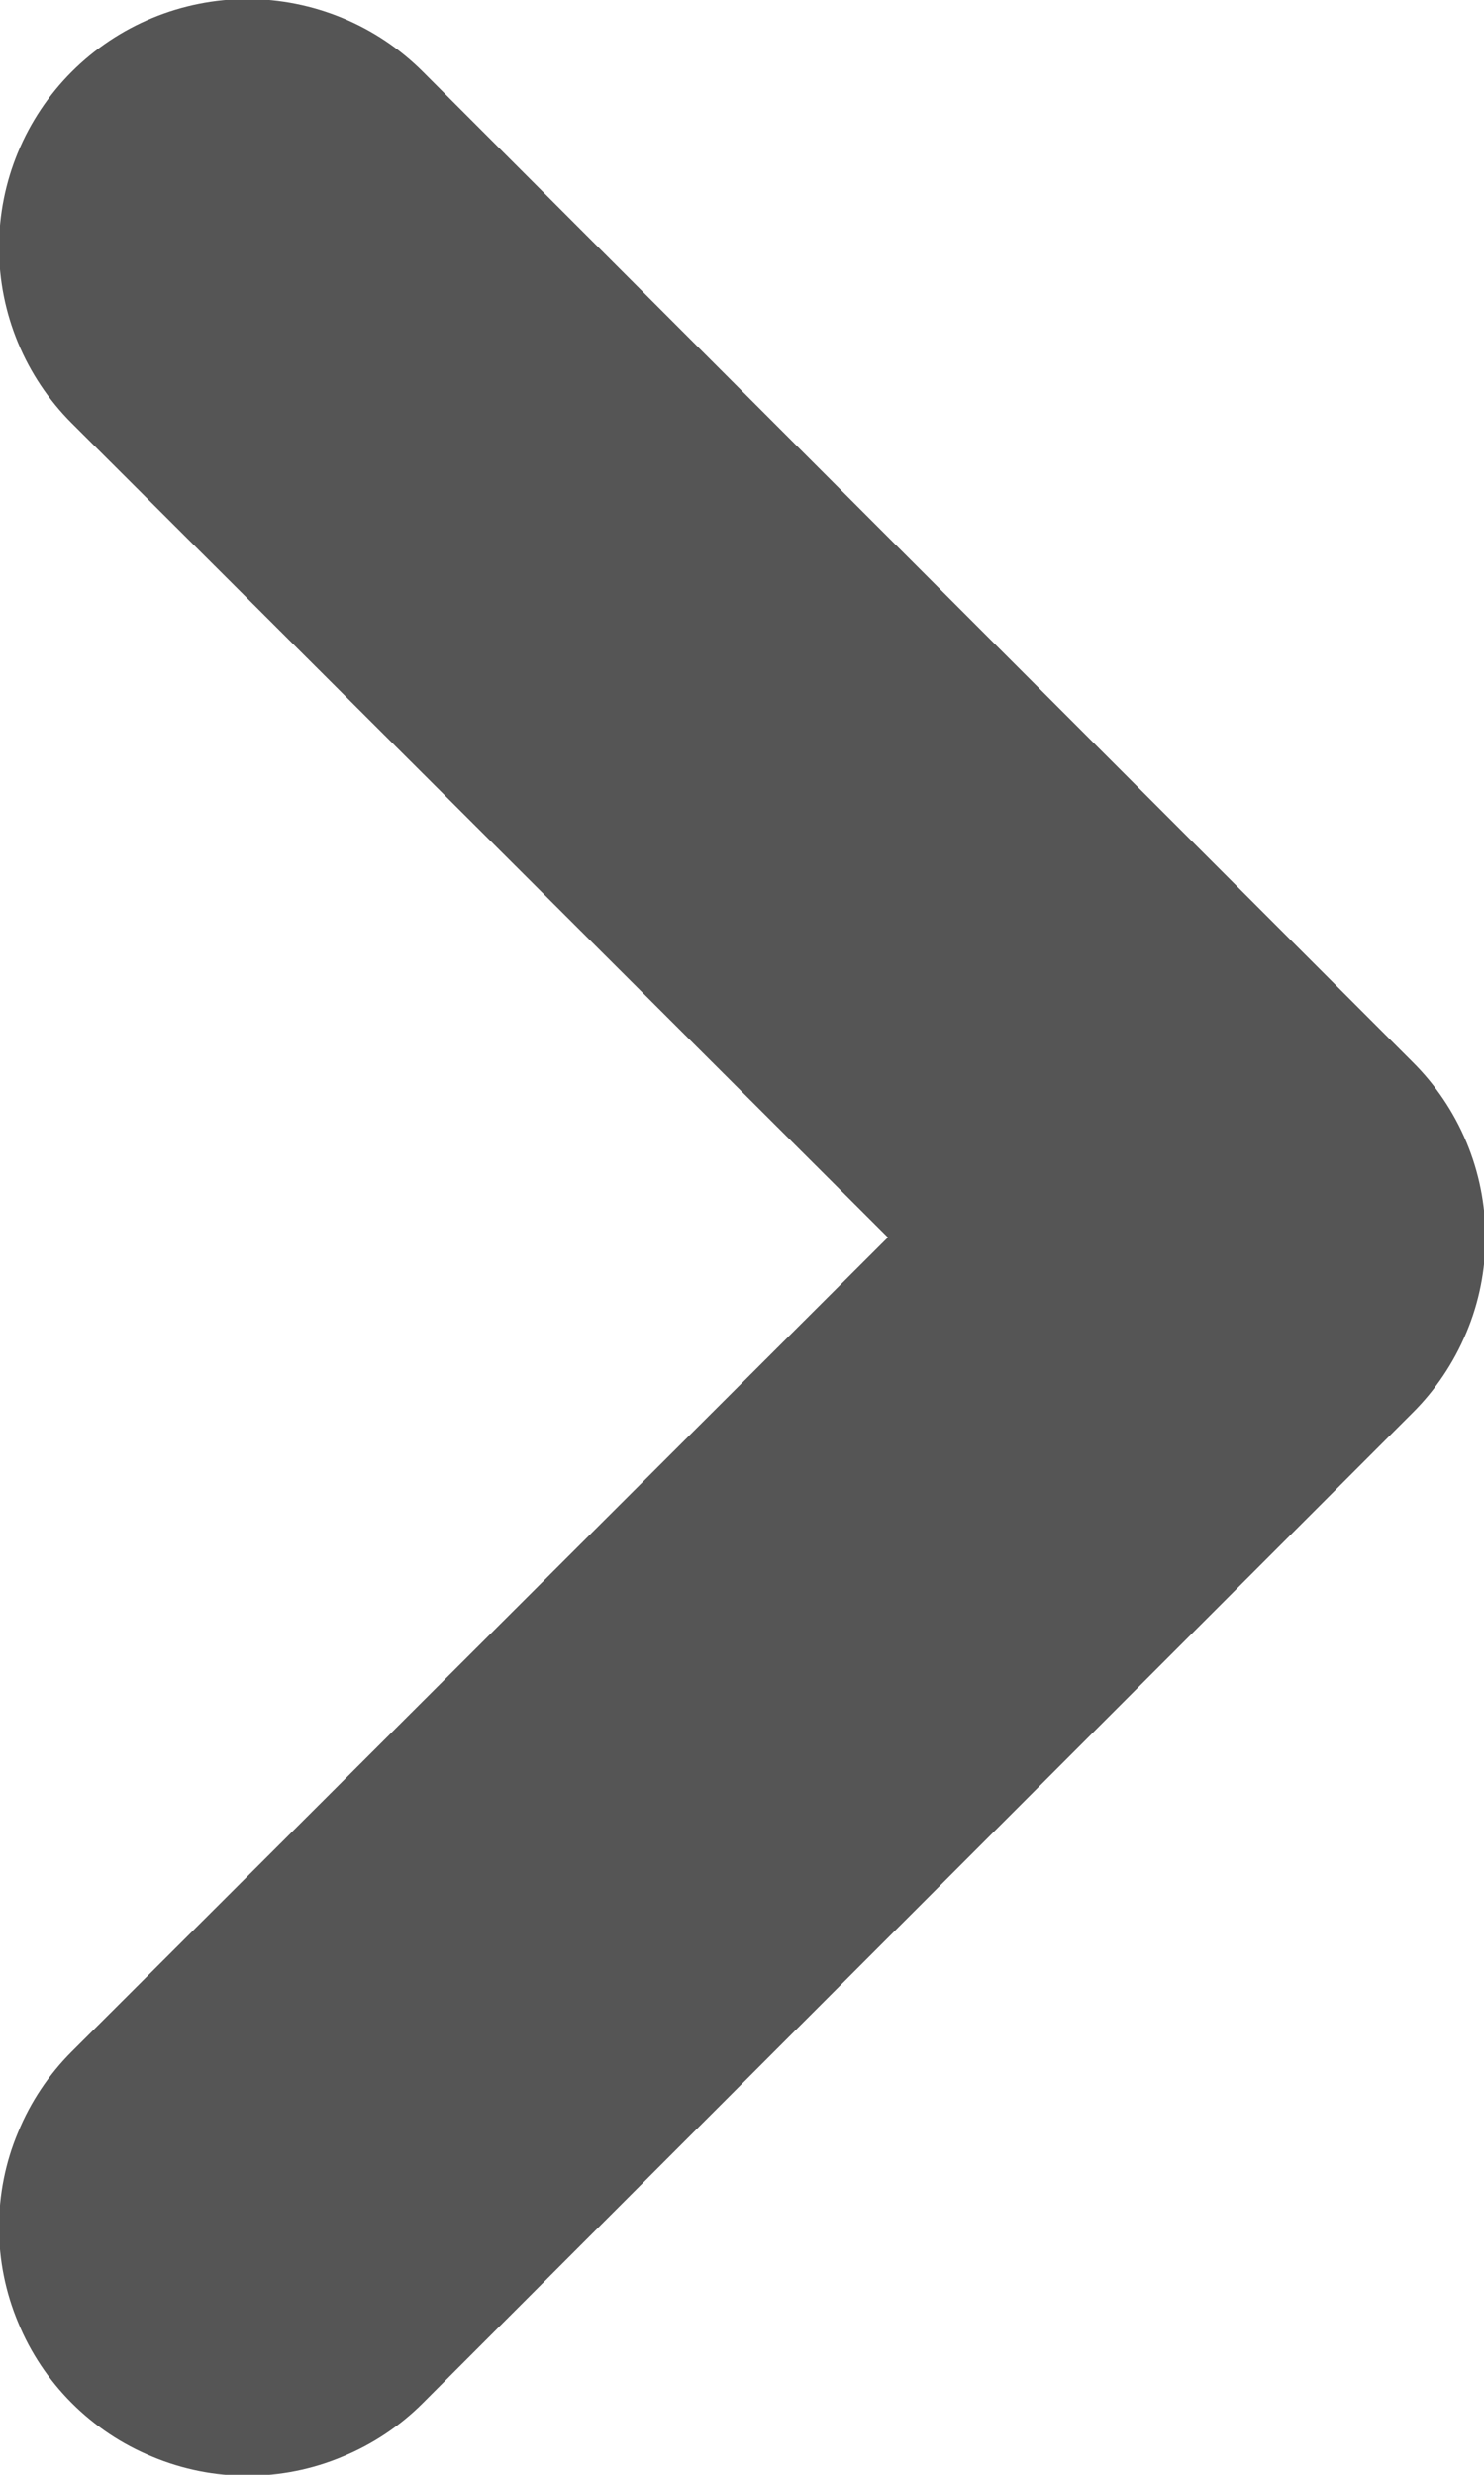 <svg width="6" height="10" viewBox="0 0 6 10" fill="none" xmlns="http://www.w3.org/2000/svg">
<path d="M1.71 0.29L5.71 4.29C5.804 4.383 5.878 4.493 5.929 4.615C5.98 4.737 6.006 4.868 6.006 5C6.006 5.132 5.98 5.263 5.929 5.384C5.878 5.506 5.804 5.617 5.71 5.71L1.71 9.71C1.617 9.803 1.506 9.877 1.384 9.927C1.263 9.978 1.132 10.004 1 10.004C0.868 10.004 0.738 9.978 0.616 9.927C0.494 9.877 0.383 9.803 0.29 9.71C0.197 9.617 0.123 9.506 0.073 9.384C0.022 9.262 -0.004 9.132 -0.004 9C-0.004 8.868 0.022 8.737 0.073 8.616C0.123 8.494 0.197 8.383 0.29 8.29L3.59 5L0.29 1.71C0.102 1.522 -0.004 1.266 -0.004 1C-0.004 0.734 0.102 0.478 0.29 0.29C0.478 0.102 0.734 -0.004 1 -0.004C1.266 -0.004 1.522 0.102 1.71 0.29Z" fill="#555555"/>
</svg>
